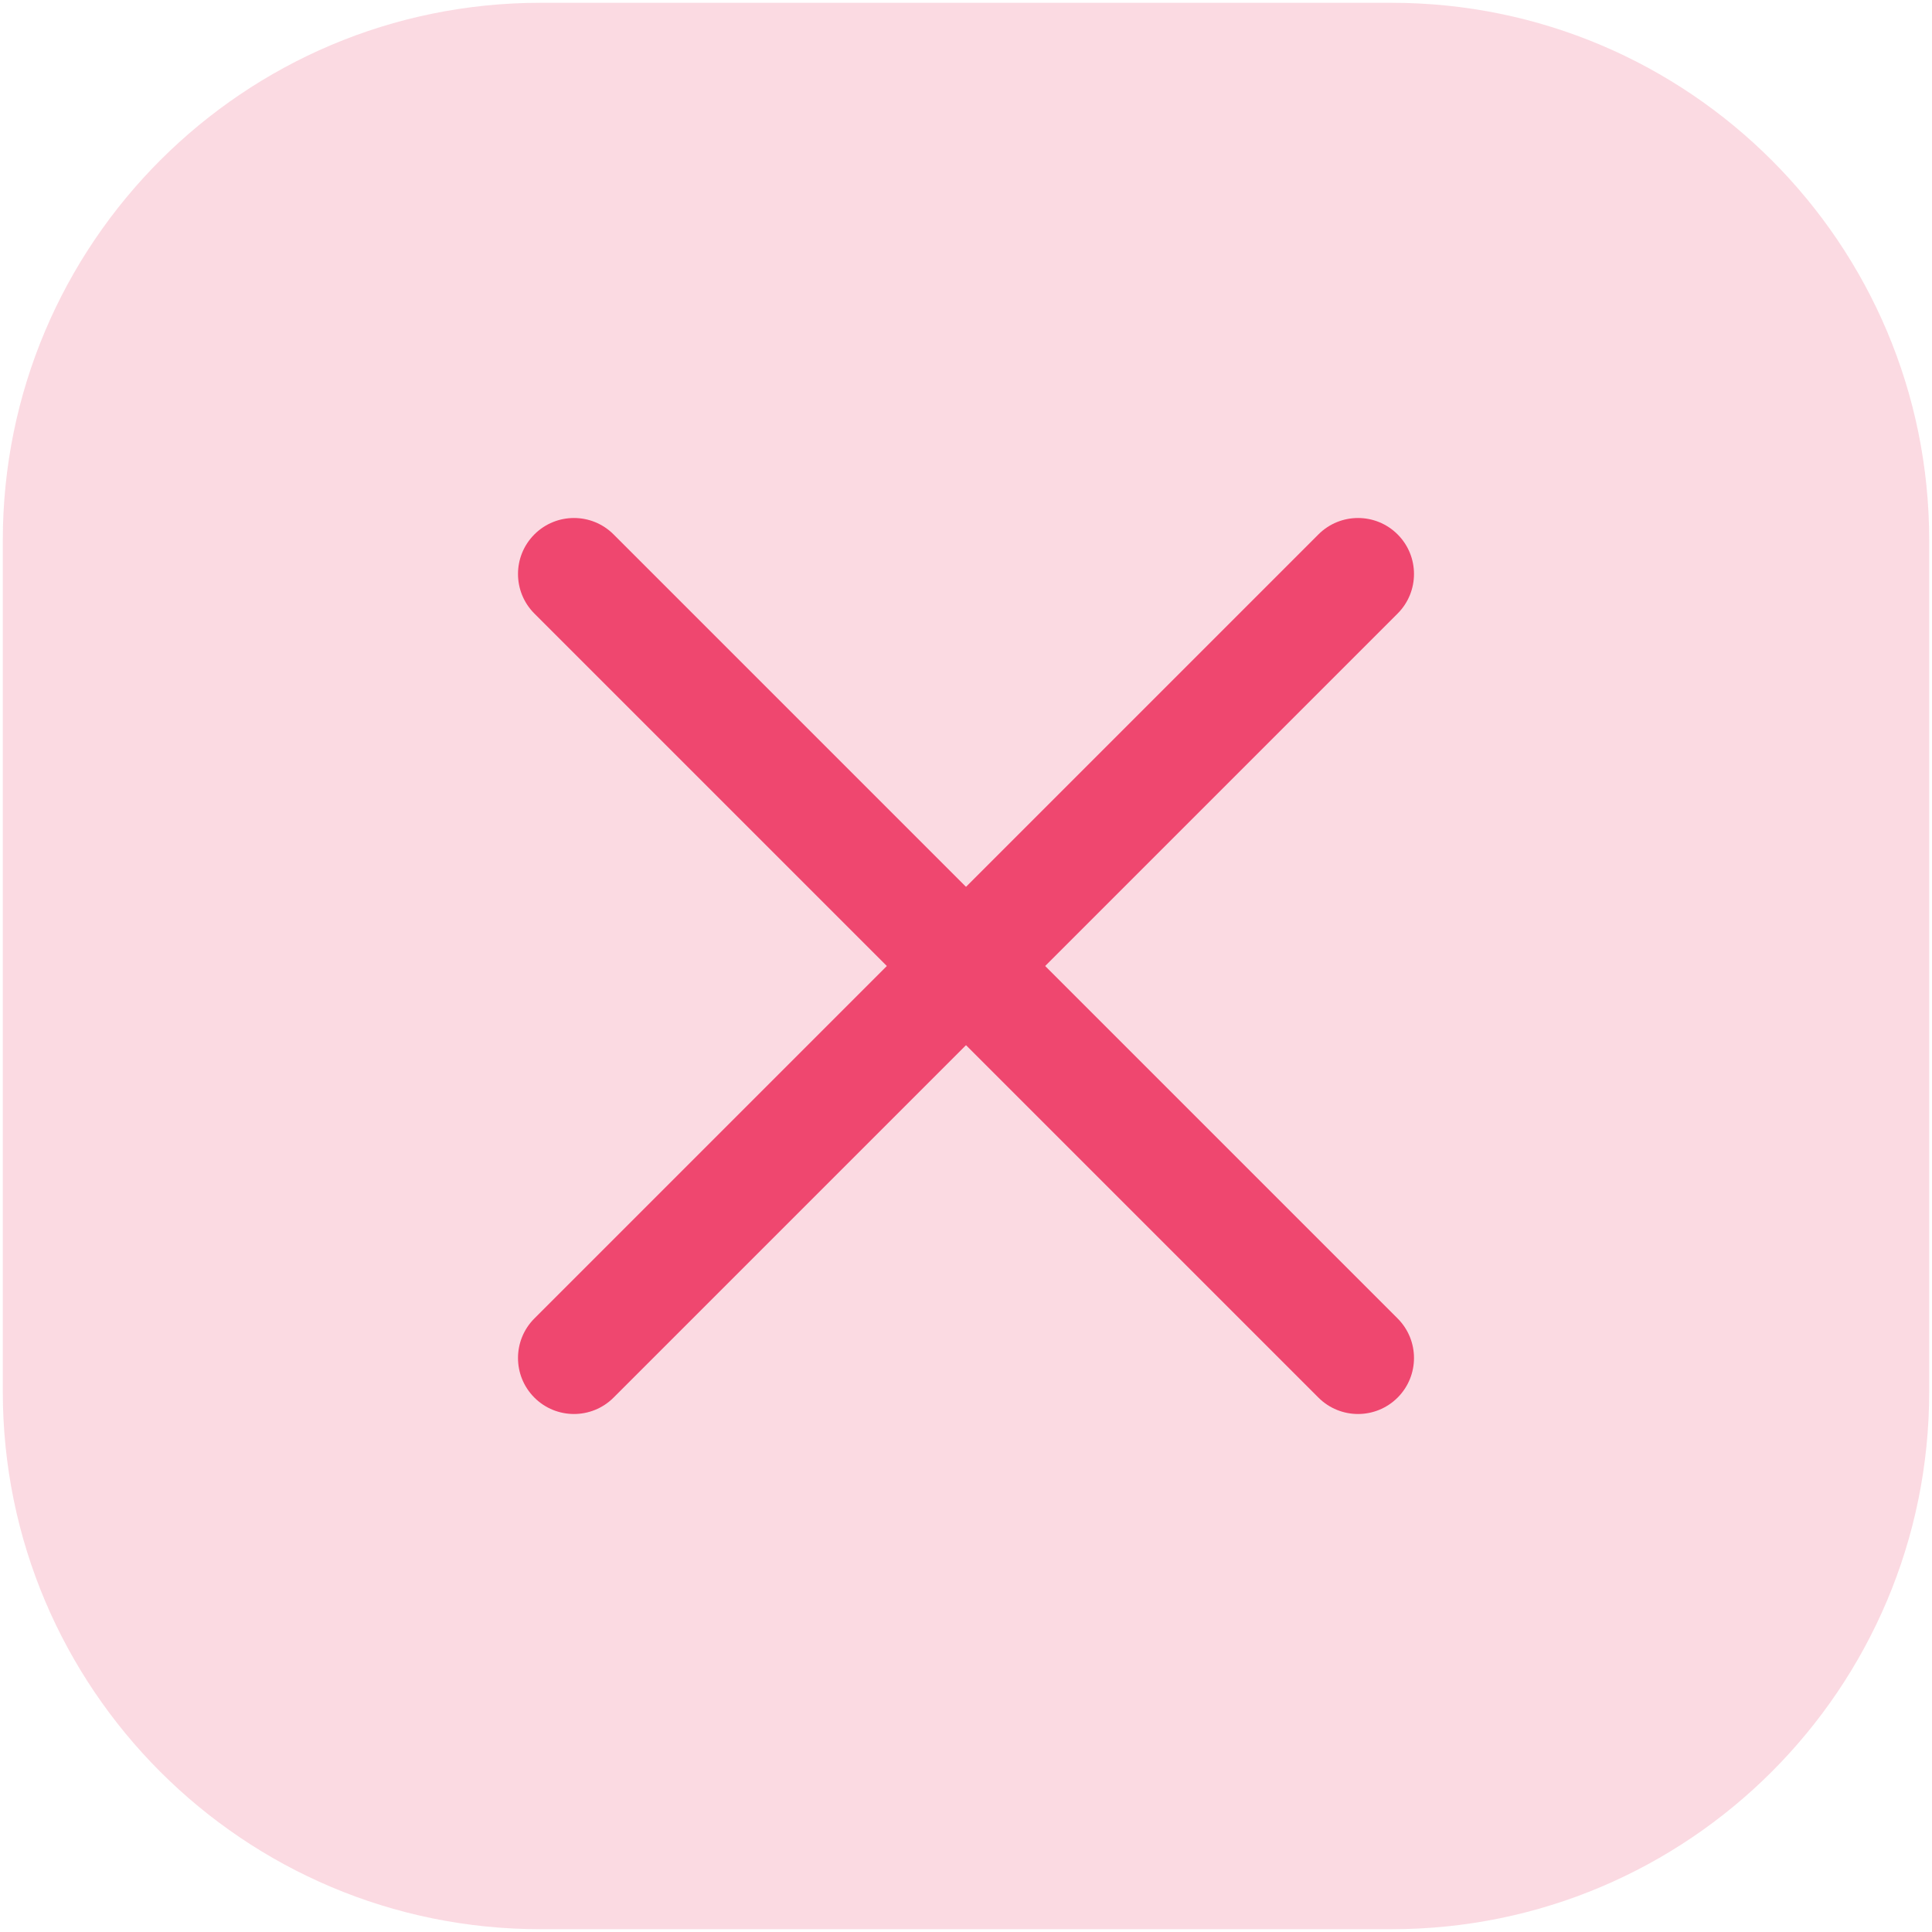 <svg width="230" height="230" viewBox="0 0 230 230" fill="none" xmlns="http://www.w3.org/2000/svg">
<path d="M0.333 64.334C0.333 28.987 28.987 0.333 64.333 0.333H165.667C201.013 0.333 229.667 28.987 229.667 64.334V165.667C229.667 201.013 201.013 229.667 165.667 229.667H64.333C28.987 229.667 0.333 201.013 0.333 165.667V64.334Z" fill="#EF476F" fill-opacity="0.2" stroke="#EF476F" stroke-width="0.003"/>
<path fill-rule="evenodd" clip-rule="evenodd" d="M63.618 63.619C66.221 61.016 70.44 61.016 73.043 63.619L166.381 156.958C168.984 159.56 168.984 163.779 166.381 166.382C163.779 168.984 159.56 168.984 156.957 166.382L63.618 73.043C61.016 70.441 61.016 66.221 63.618 63.619Z" fill="#EF476F" stroke="#EF476F" stroke-width="0.003"/>
<path fill-rule="evenodd" clip-rule="evenodd" d="M166.381 63.619C168.984 66.221 168.984 70.441 166.381 73.043L73.043 166.382C70.44 168.984 66.221 168.984 63.618 166.382C61.016 163.779 61.016 159.56 63.619 156.958L156.957 63.619C159.56 61.016 163.779 61.016 166.381 63.619Z" fill="#EF476F" stroke="#EF476F" stroke-width="0.003"/>
</svg>

